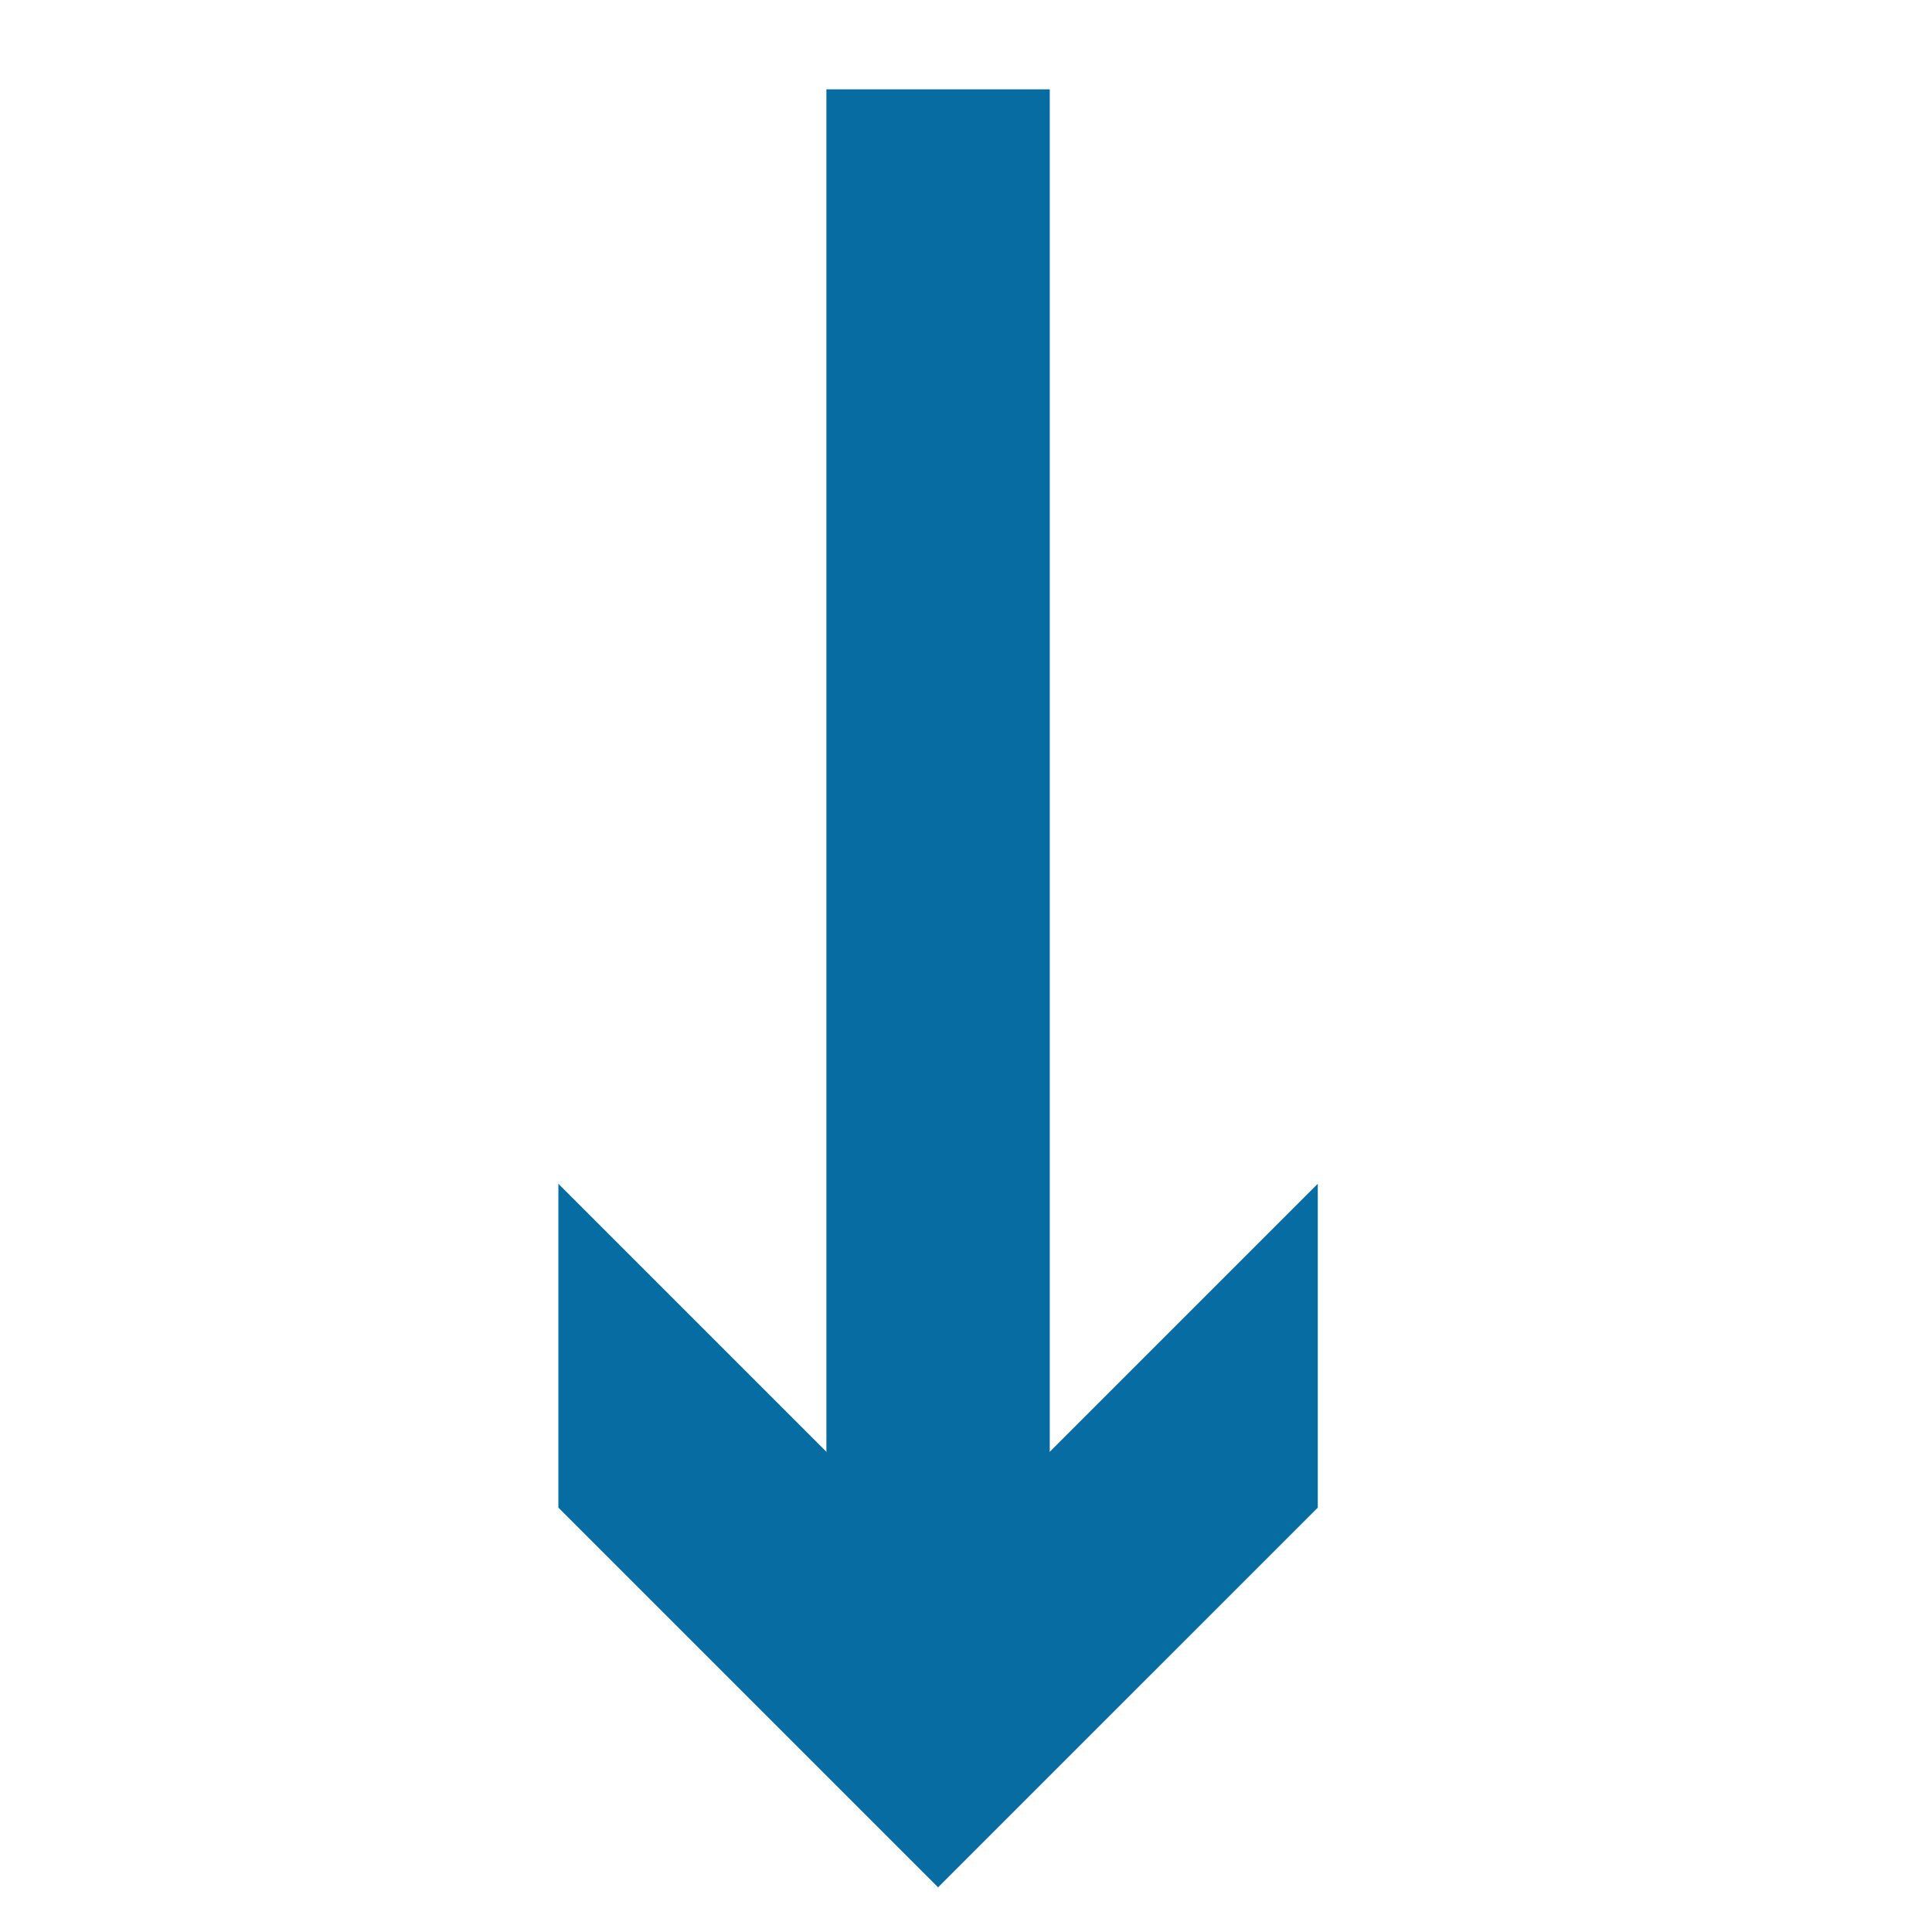 <?xml version="1.0" encoding="utf-8"?>
<!-- Generator: Adobe Illustrator 20.1.0, SVG Export Plug-In . SVG Version: 6.00 Build 0)  -->
<svg version="1.1" id="Шар_1" xmlns="http://www.w3.org/2000/svg" xmlns:xlink="http://www.w3.org/1999/xlink" x="0px" y="0px"
	 viewBox="0 0 17.3 17.3" style="enable-background:new 0 0 17.3 17.3;" xml:space="preserve">
<style type="text/css">
	.st0{fill:none;stroke:#066CA1;stroke-width:2;stroke-miterlimit:10;}
	.st1{fill:#066CA1;}
</style>
<g>
	<g>
		<line class="st0" x1="8.4" y1="0.8" x2="8.4" y2="14.6"/>
		<g>
			<polygon class="st1" points="5,10.6 8.4,14 11.8,10.6 11.8,13.5 8.4,16.9 5,13.5 			"/>
		</g>
	</g>
</g>
</svg>
